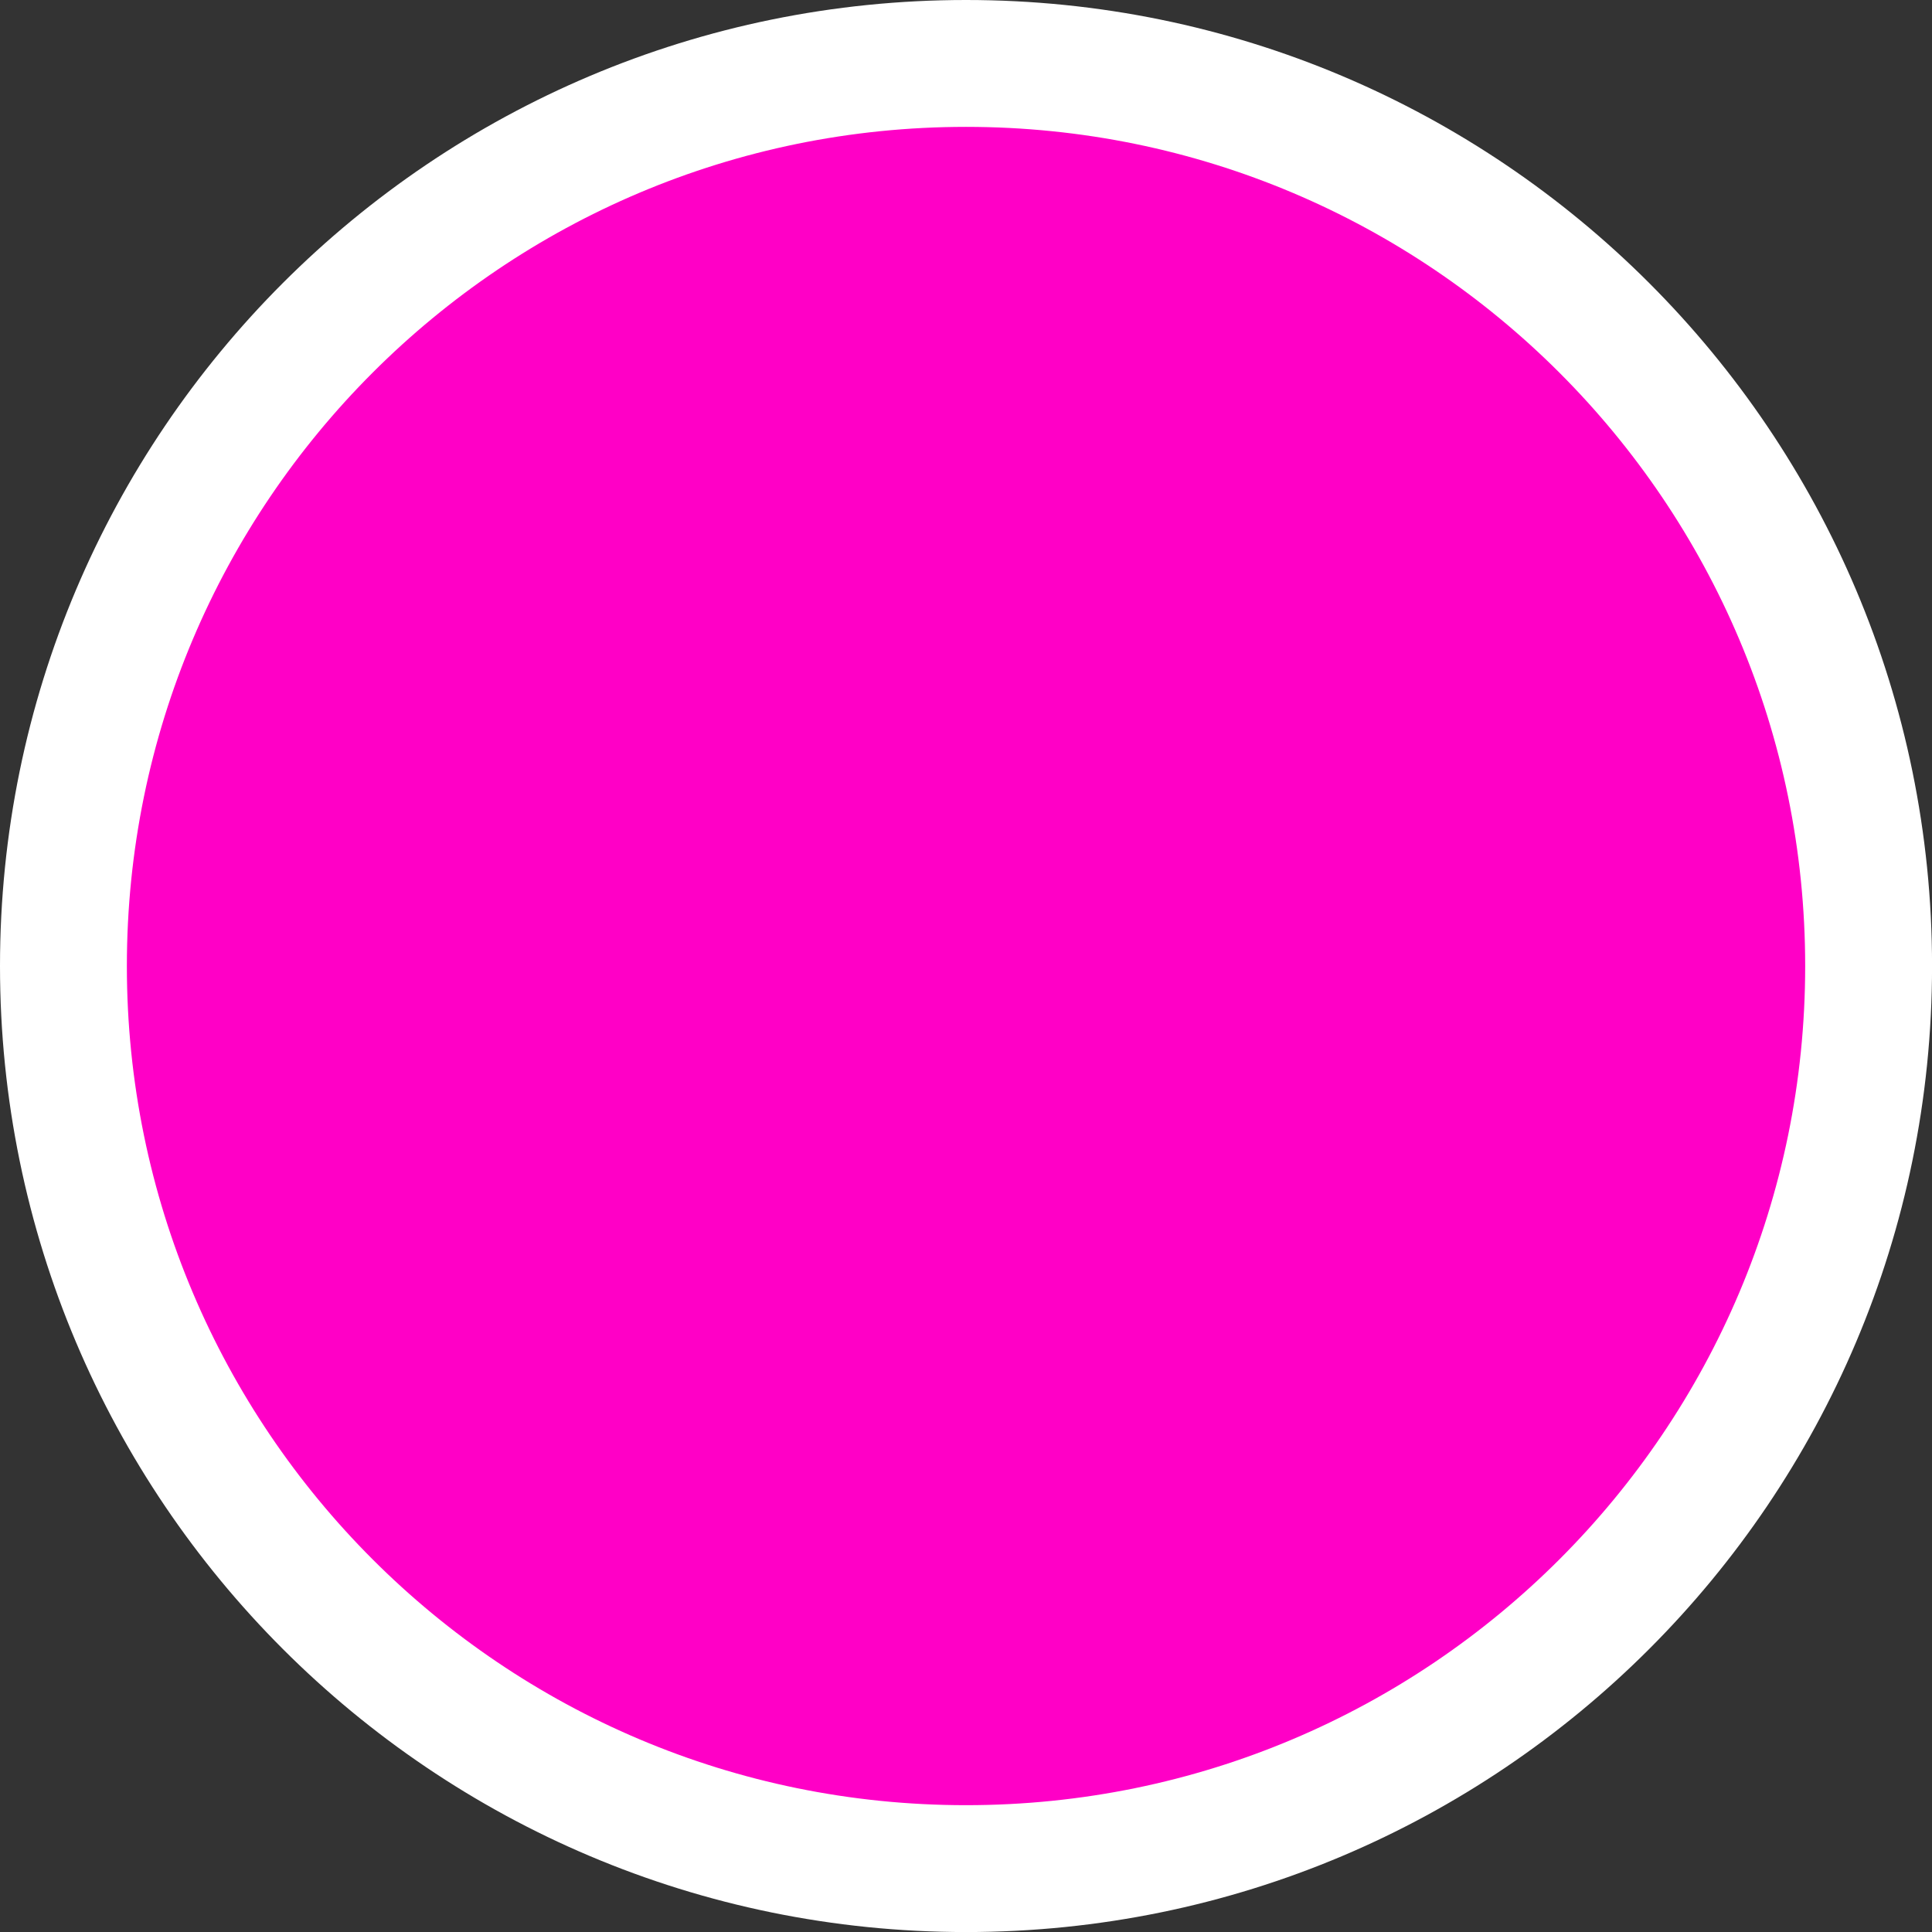 <svg version="1.1" xmlns="http://www.w3.org/2000/svg" xmlns:xlink="http://www.w3.org/1999/xlink" width="38.071" height="38.071" viewBox="0,0,38.071,38.071"><rect x="0" y="0" width="38.071" height="38.071" fill="#333333" stroke="none"/><g transform="translate(-129.213,-281.099)"><g data-paper-data="{&quot;isPaintingLayer&quot;:true}" fill="#ff00c6" fill-rule="nonzero" stroke="#ffffff" stroke-width="2.5" stroke-linecap="butt" stroke-linejoin="miter" stroke-miterlimit="10" stroke-dasharray="" stroke-dashoffset="0" style="mix-blend-mode: normal"><path d="M130.463,300.135c0,-9.823 7.963,-17.786 17.786,-17.786c9.823,0 17.786,7.963 17.786,17.786c0,9.823 -7.963,17.786 -17.786,17.786c-9.823,0 -17.786,-7.963 -17.786,-17.786z"/></g></g></svg>